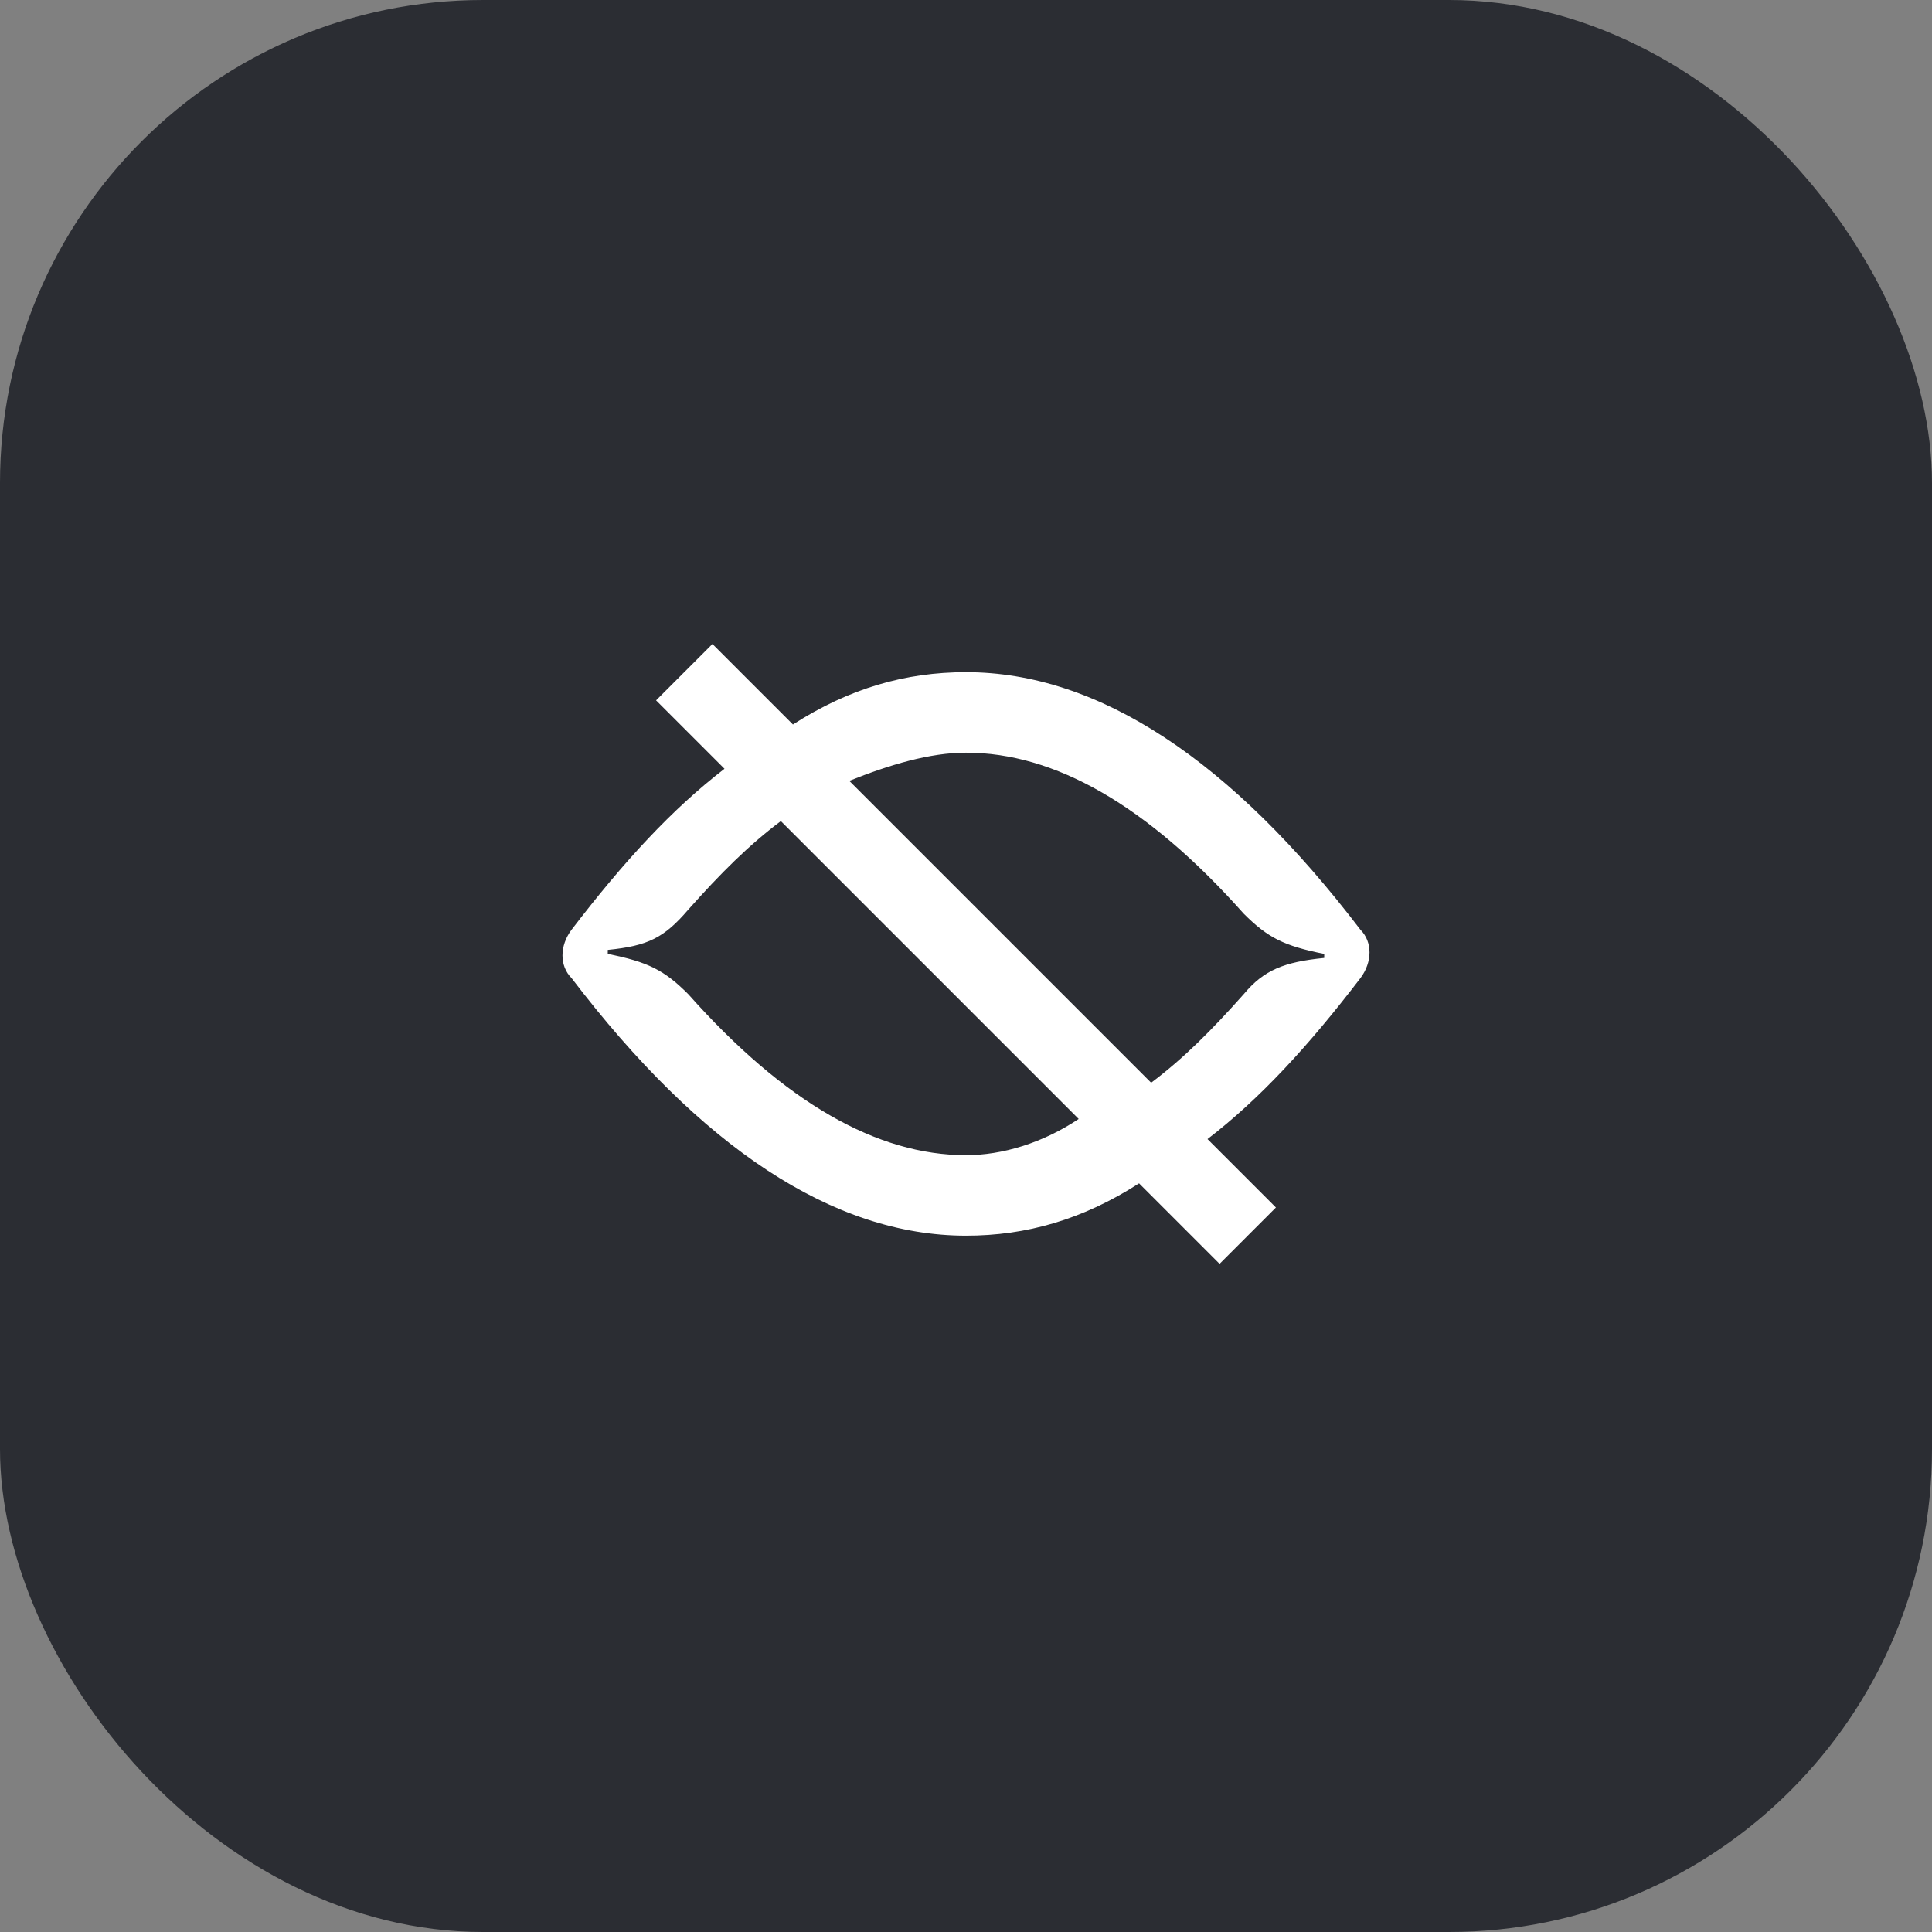 <svg width="48" height="48" viewBox="0 0 48 48" fill="none" xmlns="http://www.w3.org/2000/svg">
<rect x="0" y="0" width="48" height="48" fill="#808080" stroke="none"/>
<rect width="48" height="48" rx="12" fill="#2B2D33"/>
<path d="M33.8 24.3C34.1 23.9 34.1 23.4 33.8 23.1C30.6 18.9 27.3 16.7 24 16.7C22.5 16.7 21.1 17.1 19.7 18L17.7 16L16.3 17.4L18 19.1C16.7 20.1 15.5 21.4 14.2 23.1C13.9 23.5 13.9 24 14.2 24.3C17.4 28.5 20.7 30.7 24 30.7C25.5 30.7 26.9 30.3 28.3 29.4L30.3 31.4L31.7 30L30 28.3C31.3 27.3 32.5 26 33.8 24.3ZM24 28.7C21.8 28.7 19.5 27.4 17.1 24.7C16.5 24.1 16.1 23.9 15.1 23.7V23.6C16.1 23.5 16.5 23.3 17.1 22.6C17.9 21.7 18.6 21 19.4 20.4L26.8 27.8C25.9 28.4 24.9 28.7 24 28.7ZM30.9 24.7C30.1 25.6 29.4 26.3 28.6 26.9L21.1 19.4C22.1 19 23.1 18.7 24 18.7C26.2 18.7 28.5 20 30.9 22.7C31.5 23.3 31.9 23.5 32.9 23.7V23.8C31.9 23.9 31.4 24.1 30.9 24.7Z" fill="white"/>
</svg>
